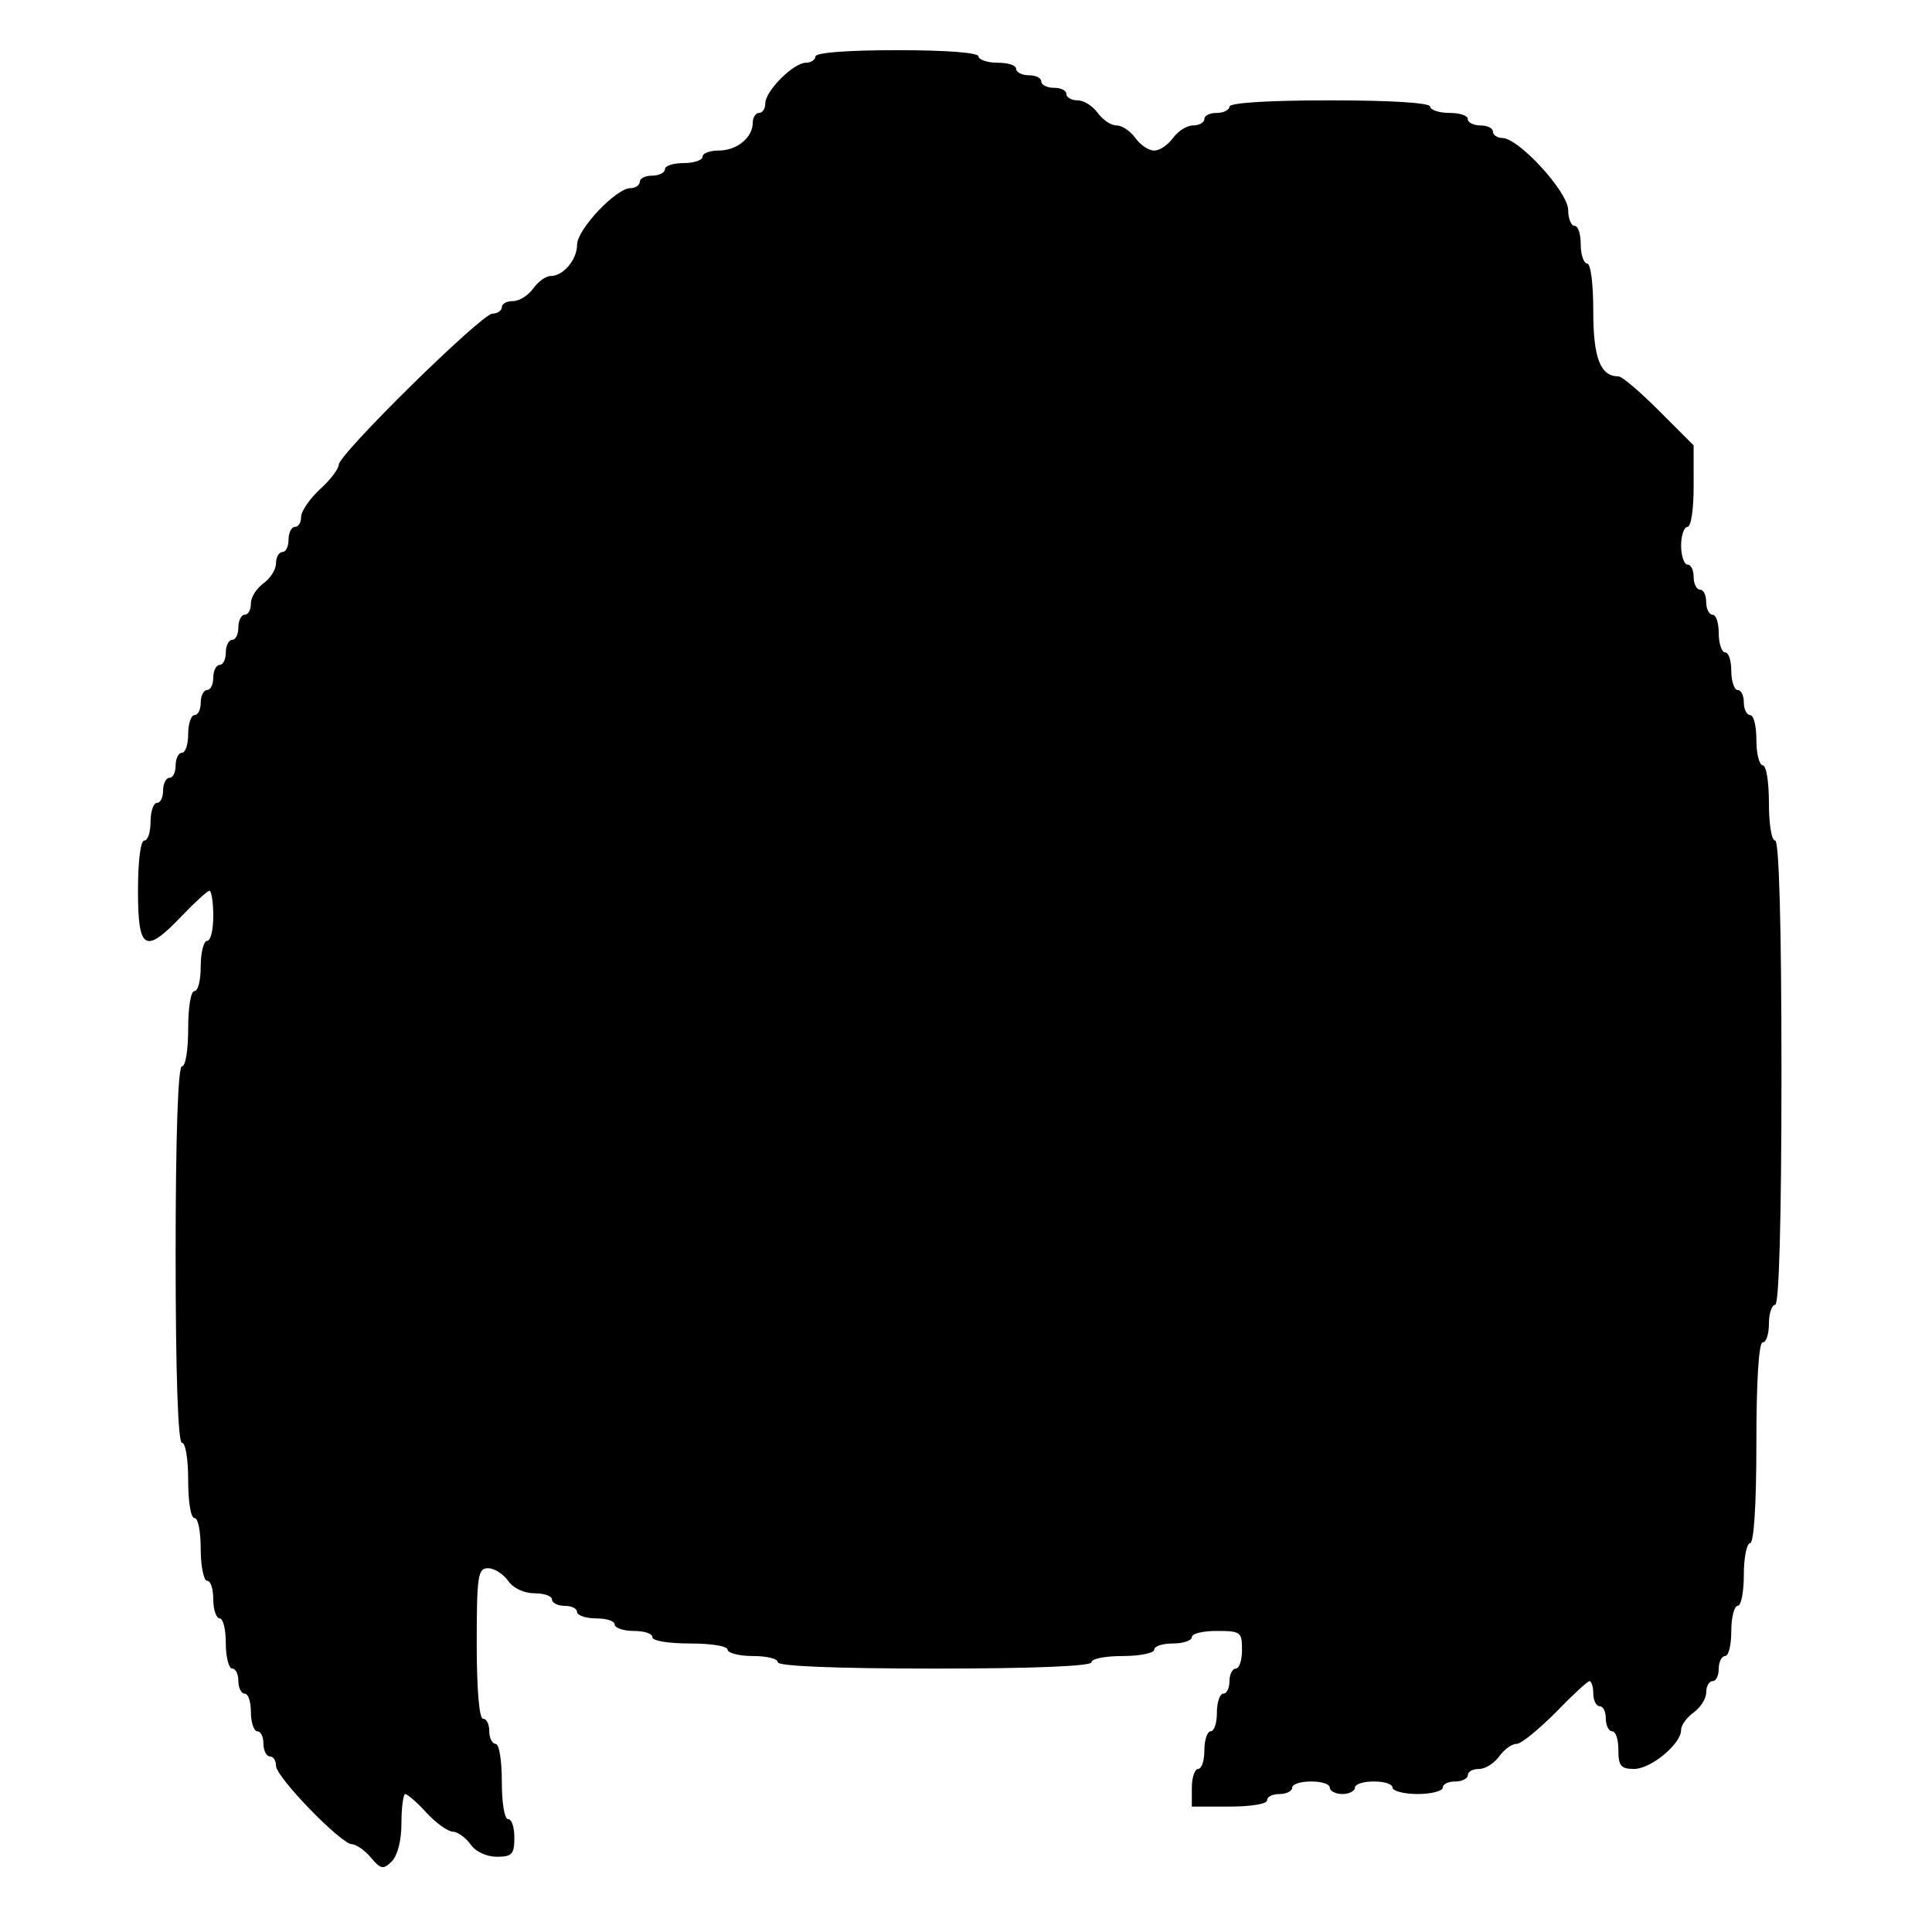 <svg version="1.0" xmlns="http://www.w3.org/2000/svg" width="410.667" height="410.667" viewBox="0 0 308 308"><path d="M130 9c0 .5-.7 1-1.5 1-2 0-6.5 4.5-6.5 6.5 0 .8-.4 1.5-1 1.5-.5 0-1 .7-1 1.6 0 2.3-2.5 4.4-5.4 4.4-1.4 0-2.6.4-2.6 1 0 .5-1.3 1-3 1-1.6 0-3 .4-3 1 0 .5-.9 1-2 1s-2 .4-2 1c0 .5-.7 1-1.5 1-2.3 0-8.5 6.6-8.5 9 0 2.4-2.2 5-4.2 5-.8 0-2 .9-2.8 2-.8 1.1-2.2 2-3.2 2s-1.8.4-1.8 1c0 .5-.7 1-1.5 1C76.8 50 54 72.4 54 74.1c0 .6-1.3 2.4-3 3.9-1.6 1.5-3 3.5-3 4.4 0 .9-.4 1.6-1 1.6-.5 0-1 .9-1 2s-.4 2-1 2c-.5 0-1 .8-1 1.8s-.9 2.4-2 3.2c-1.1.8-2 2.2-2 3.2s-.4 1.8-1 1.8c-.5 0-1 .9-1 2s-.4 2-1 2c-.5 0-1 .9-1 2s-.4 2-1 2c-.5 0-1 .9-1 2s-.4 2-1 2c-.5 0-1 .9-1 2s-.4 2-1 2c-.5 0-1 1.3-1 3 0 1.6-.4 3-1 3-.5 0-1 .9-1 2s-.4 2-1 2c-.5 0-1 .9-1 2s-.4 2-1 2c-.5 0-1 1.3-1 3 0 1.6-.4 3-1 3s-1 3.3-1 8c0 9.5 1.1 10.2 7 4 2.1-2.2 4.1-4 4.4-4 .3 0 .6 1.8.6 4s-.4 4-1 4c-.5 0-1 1.8-1 4s-.4 4-1 4-1 2.7-1 6-.4 6-1 6-1 10.7-1 30 .4 30 1 30 1 2.7 1 6 .4 6 1 6 1 2.2 1 5c0 2.7.5 5 1 5 .6 0 1 1.3 1 3 0 1.6.5 3 1 3 .6 0 1 1.8 1 4s.5 4 1 4c.6 0 1 .9 1 2s.5 2 1 2c.6 0 1 1.3 1 3 0 1.6.5 3 1 3 .6 0 1 .9 1 2s.5 2 1 2c.6 0 1 .7 1 1.5 0 1.8 10.4 12.5 12.1 12.5.6 0 2 .9 3 2.1 1.6 1.9 2 2 3.4.6.9-1 1.5-3.3 1.5-6.1 0-2.5.3-4.6.6-4.6s1.9 1.3 3.4 3c1.5 1.6 3.4 3 4.2 3 .7 0 2 .9 2.8 2 .8 1.2 2.6 2 4.2 2 2.4 0 2.8-.4 2.8-3 0-1.7-.4-3-1-3s-1-2.7-1-6-.4-6-1-6c-.5 0-1-.9-1-2s-.4-2-1-2-1-4.7-1-12c0-10.8.2-12 1.8-12 1 0 2.4.9 3.2 2 .8 1.2 2.6 2 4.2 2 1.5 0 2.8.4 2.8 1 0 .5.9 1 2 1s2 .4 2 1c0 .5 1.4 1 3 1 1.7 0 3 .4 3 1 0 .5 1.4 1 3 1 1.7 0 3 .4 3 1s2.7 1 6 1 6 .4 6 1c0 .5 1.8 1 4 1s4 .4 4 1 9 1 25 1 25-.4 25-1 2.3-1 5-1c2.8 0 5-.5 5-1 0-.6 1.4-1 3-1 1.7 0 3-.5 3-1 0-.6 1.8-1 4-1 3.8 0 4 .2 4 3 0 1.6-.4 3-1 3-.5 0-1 .9-1 2s-.4 2-1 2c-.5 0-1 1.3-1 3 0 1.6-.4 3-1 3-.5 0-1 1.3-1 3 0 1.6-.4 3-1 3-.5 0-1 1.3-1 3v3h6c3.3 0 6-.4 6-1s.9-1 2-1 2-.5 2-1c0-.6 1.4-1 3-1 1.7 0 3 .4 3 1 0 .5.9 1 2 1s2-.5 2-1c0-.6 1.4-1 3-1 1.7 0 3 .4 3 1 0 .5 1.8 1 4 1s4-.5 4-1c0-.6.9-1 2-1s2-.5 2-1c0-.6.8-1 1.8-1s2.4-.9 3.2-2c.8-1.1 2-2 2.8-2 .7 0 3.5-2.3 6.2-5 2.7-2.8 5.1-5 5.4-5 .3 0 .6.9.6 2s.5 2 1 2c.6 0 1 .9 1 2s.5 2 1 2c.6 0 1 1.3 1 3 0 2.5.4 3 2.5 3 2.7 0 7.5-4 7.5-6.2 0-.8.9-2 2-2.8 1.1-.8 2-2.2 2-3.2s.5-1.8 1-1.8c.6 0 1-.9 1-2s.5-2 1-2c.6 0 1-1.8 1-4s.5-4 1-4c.6 0 1-2.3 1-5 0-2.8.5-5 1-5 .6 0 1-6 1-16s.4-16 1-16 1-1.4 1-3c0-1.7.5-3 1-3 .6 0 1-13 1-37s-.4-37-1-37-1-2.7-1-6-.4-6-1-6c-.5 0-1-1.8-1-4s-.4-4-1-4c-.5 0-1-.9-1-2s-.4-2-1-2c-.5 0-1-1.4-1-3 0-1.7-.4-3-1-3-.5 0-1-1.4-1-3 0-1.7-.4-3-1-3-.5 0-1-.9-1-2s-.4-2-1-2c-.5 0-1-.9-1-2s-.4-2-1-2c-.5 0-1-1.4-1-3 0-1.7.5-3 1-3 .6 0 1-2.8 1-6.5V71l-5.5-5.5c-3-3-5.9-5.5-6.5-5.5-2.9 0-4-3-4-10.4 0-4.4-.4-7.6-1-7.6-.5 0-1-1.4-1-3 0-1.7-.4-3-1-3-.5 0-1-1.1-1-2.5 0-2.9-7.9-11.5-10.5-11.5-.8 0-1.5-.5-1.5-1 0-.6-.9-1-2-1s-2-.5-2-1c0-.6-1.3-1-3-1-1.6 0-3-.5-3-1 0-.6-6-1-16-1s-16 .4-16 1c0 .5-.9 1-2 1s-2 .4-2 1c0 .5-.8 1-1.8 1s-2.4.9-3.2 2c-.8 1.1-2.1 2-3 2-.9 0-2.2-.9-3-2-.8-1.1-2.1-2-3-2-.9 0-2.2-.9-3-2-.8-1.1-2.2-2-3.2-2s-1.8-.5-1.8-1c0-.6-.9-1-2-1s-2-.5-2-1c0-.6-.9-1-2-1s-2-.5-2-1c0-.6-1.3-1-3-1-1.6 0-3-.5-3-1 0-.6-5-1-13-1s-13 .4-13 1z"/></svg>